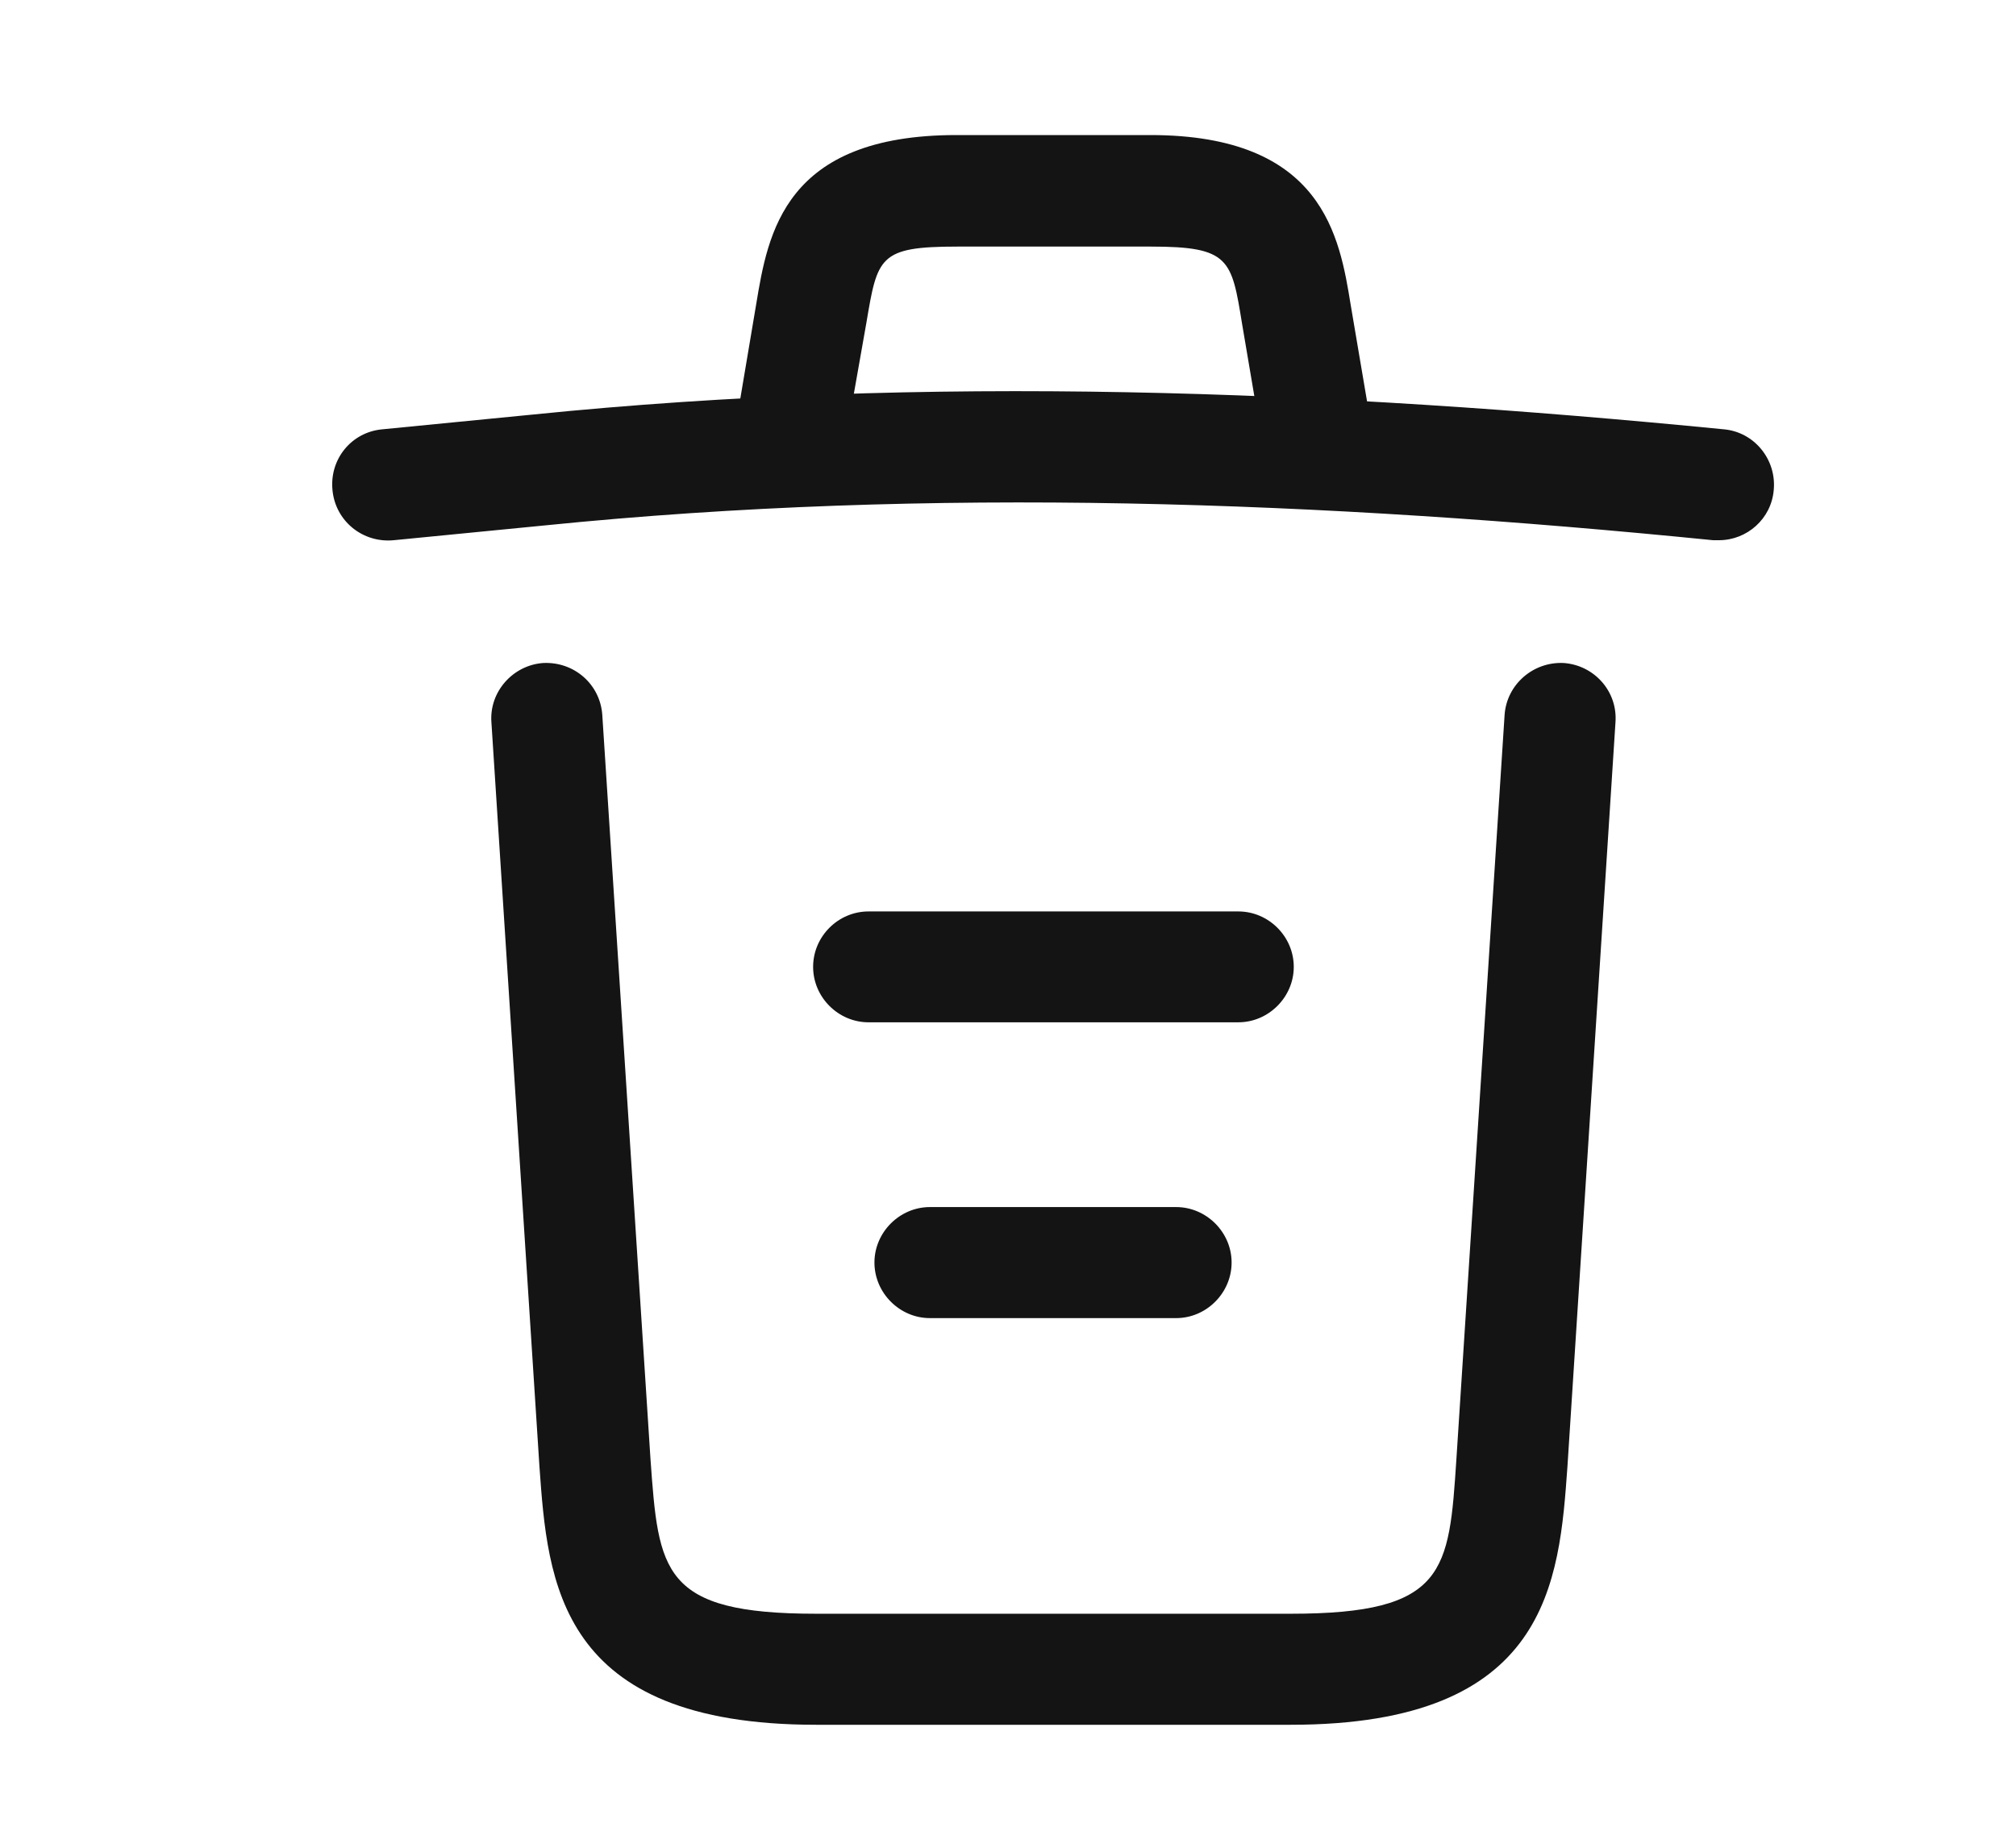 <svg width="12" height="11" viewBox="0 0 12 11" fill="none" xmlns="http://www.w3.org/2000/svg">
<path d="M10.232 3.216C10.223 3.216 10.21 3.216 10.197 3.216C7.868 2.983 5.544 2.895 3.242 3.128L2.344 3.216C2.159 3.234 1.996 3.102 1.979 2.917C1.961 2.732 2.093 2.573 2.274 2.556L3.171 2.468C5.513 2.23 7.886 2.322 10.263 2.556C10.443 2.573 10.575 2.736 10.558 2.917C10.544 3.088 10.399 3.216 10.232 3.216Z" fill="#141414"/>
<path d="M4.73 2.771C4.712 2.771 4.695 2.771 4.673 2.767C4.497 2.736 4.373 2.565 4.404 2.388L4.501 1.812C4.571 1.389 4.668 0.804 5.694 0.804H6.847C7.877 0.804 7.974 1.411 8.04 1.816L8.137 2.388C8.168 2.569 8.044 2.741 7.868 2.767C7.688 2.798 7.516 2.675 7.49 2.498L7.393 1.926C7.331 1.543 7.318 1.468 6.852 1.468H5.698C5.232 1.468 5.223 1.53 5.157 1.922L5.056 2.494C5.029 2.657 4.888 2.771 4.73 2.771Z" fill="#141414"/>
<path d="M7.683 10.268H4.858C3.321 10.268 3.26 9.418 3.211 8.731L2.925 4.299C2.912 4.118 3.053 3.96 3.233 3.947C3.418 3.938 3.572 4.074 3.585 4.255L3.872 8.687C3.92 9.356 3.938 9.607 4.858 9.607H7.683C8.608 9.607 8.625 9.356 8.669 8.687L8.956 4.255C8.969 4.074 9.127 3.938 9.308 3.947C9.488 3.96 9.629 4.114 9.616 4.299L9.33 8.731C9.281 9.418 9.22 10.268 7.683 10.268Z" fill="#141414"/>
<path d="M7.001 7.847H5.535C5.355 7.847 5.205 7.697 5.205 7.516C5.205 7.336 5.355 7.186 5.535 7.186H7.001C7.181 7.186 7.331 7.336 7.331 7.516C7.331 7.697 7.181 7.847 7.001 7.847Z" fill="#141414"/>
<path d="M7.371 6.086H5.17C4.989 6.086 4.84 5.936 4.84 5.756C4.84 5.575 4.989 5.426 5.17 5.426H7.371C7.551 5.426 7.701 5.575 7.701 5.756C7.701 5.936 7.551 6.086 7.371 6.086Z" fill="#141414"/>
</svg>
